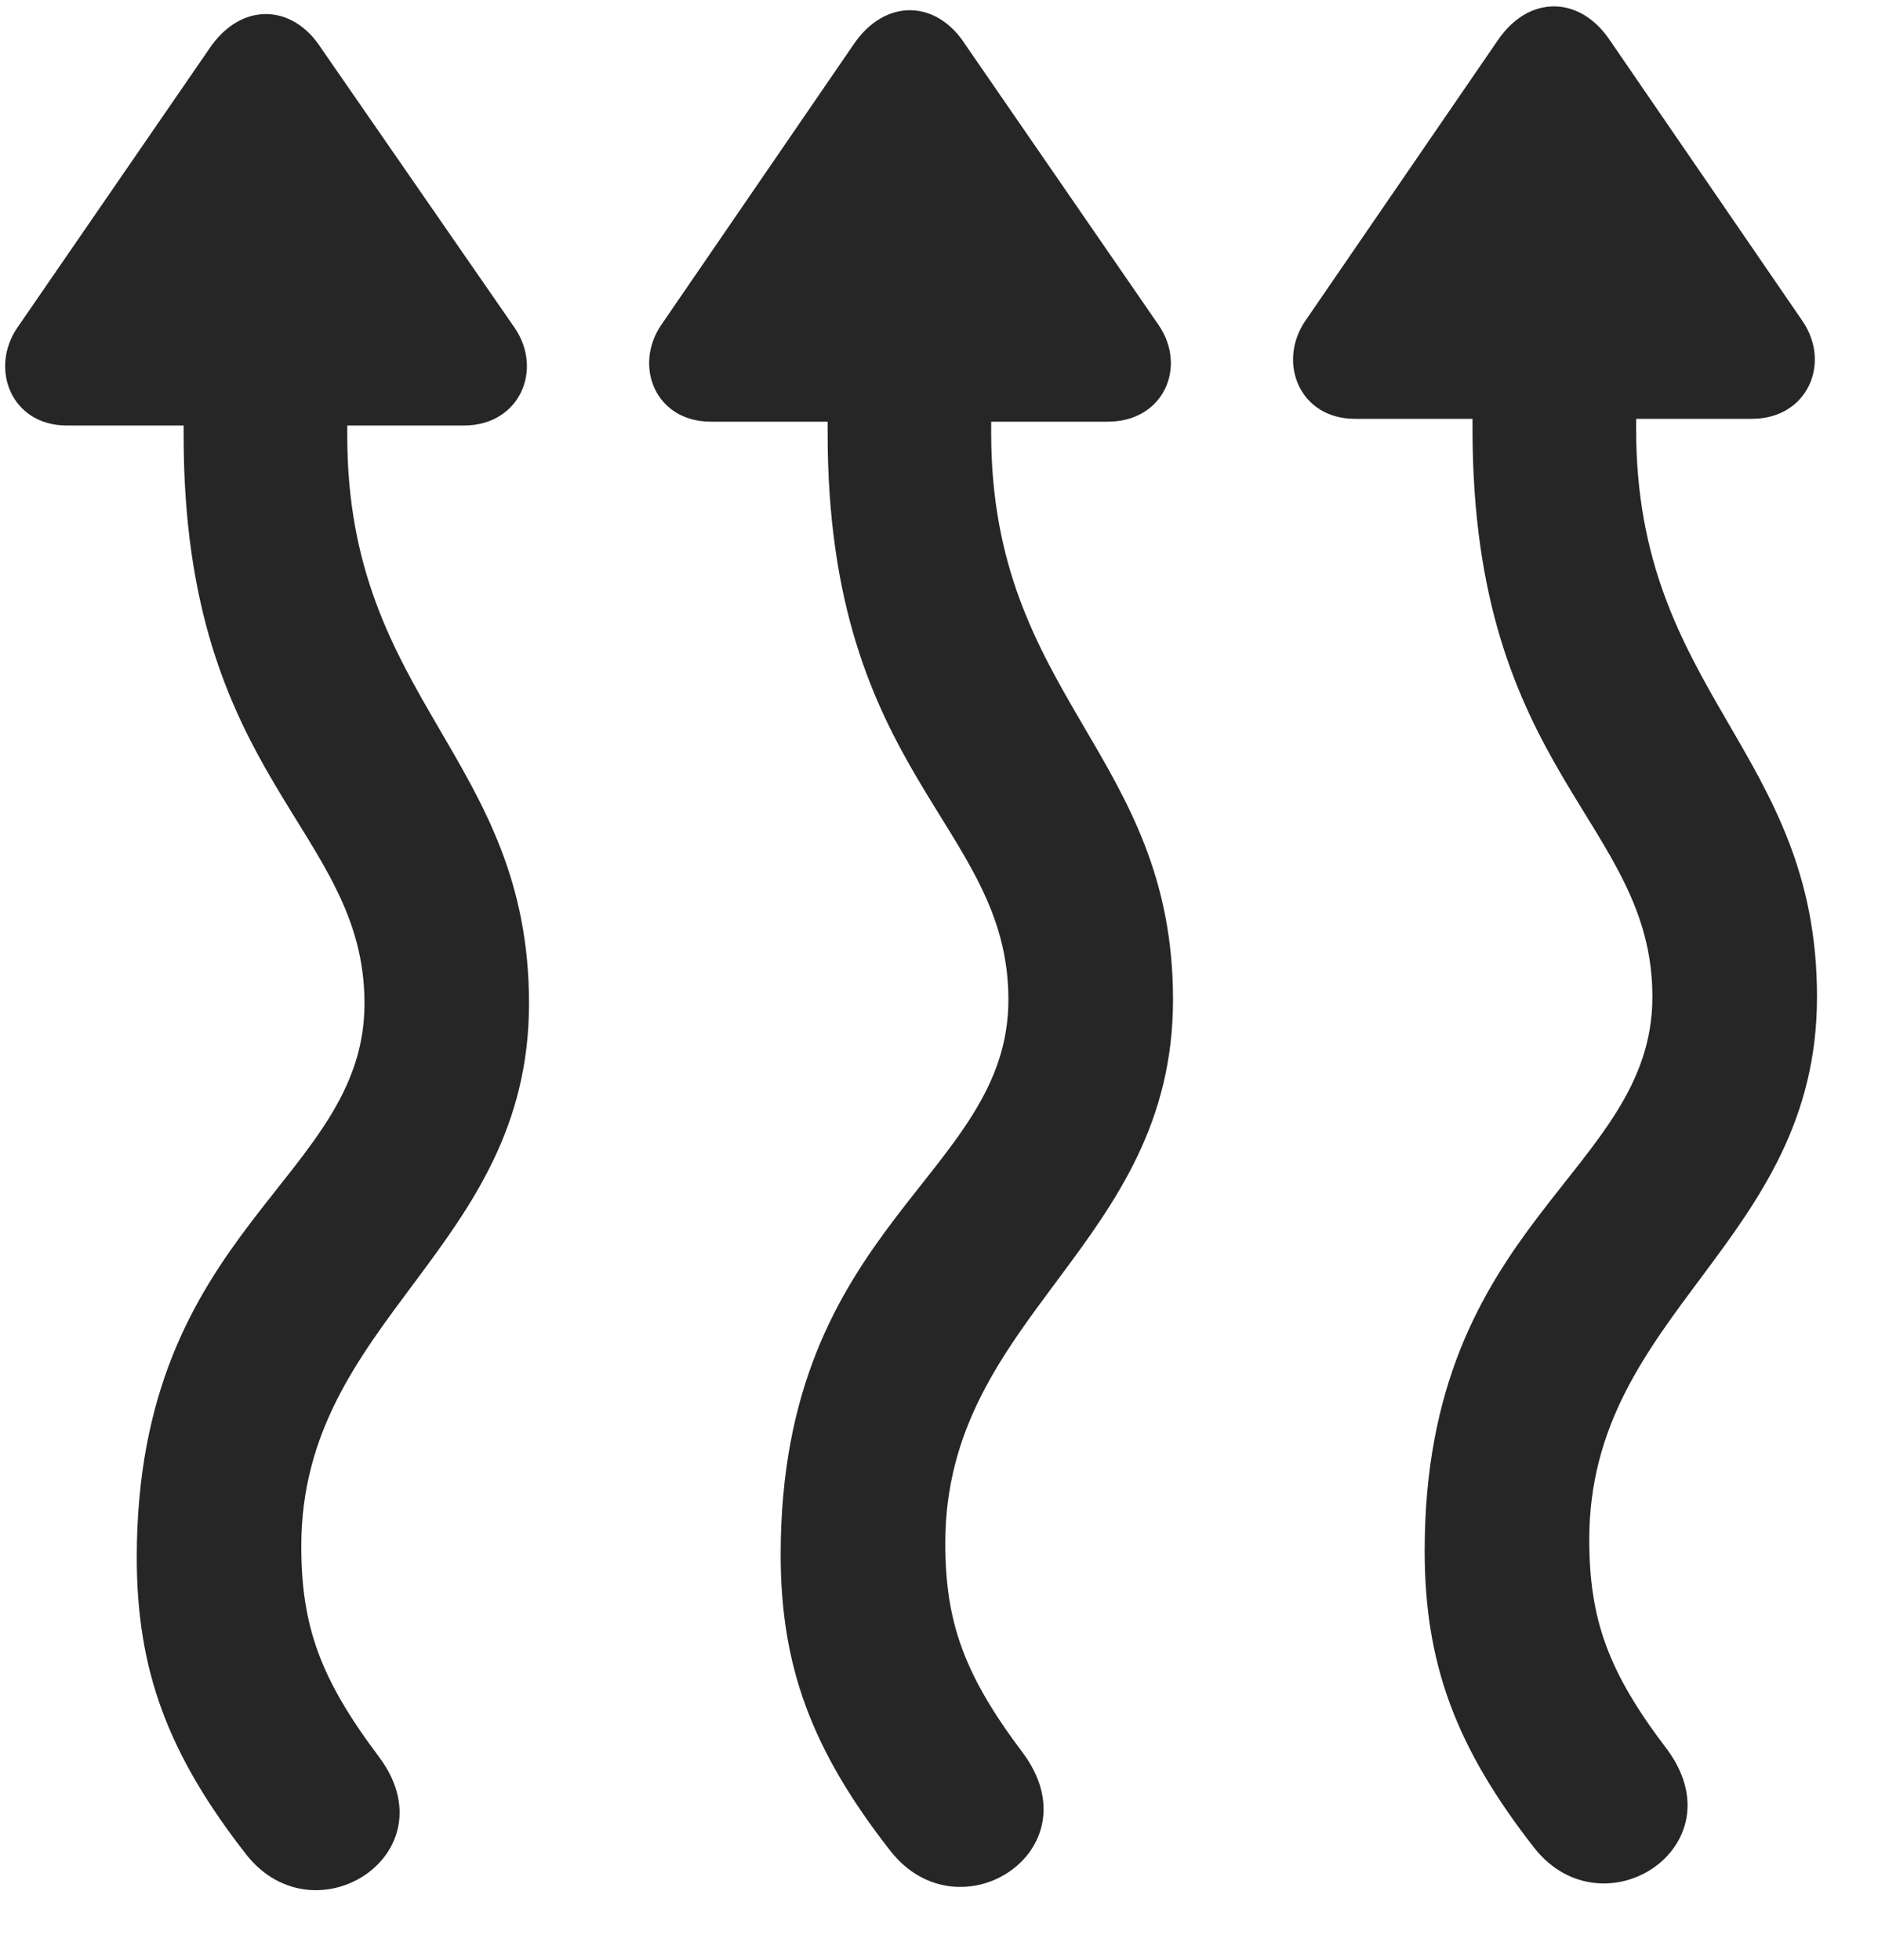 <svg width="23" height="24" viewBox="0 0 23 24" fill="none" xmlns="http://www.w3.org/2000/svg">
<g clip-path="url(#clip0_2207_15799)">
<path d="M0.21 4.016C-0.13 4.52 0.139 5.211 0.819 5.211H2.249V5.34C2.249 9.57 4.464 10.133 4.464 12.289C4.464 14.457 1.675 15.02 1.675 19.074C1.675 20.445 2.05 21.477 3.022 22.719C3.866 23.773 5.53 22.695 4.639 21.512C3.925 20.562 3.69 19.918 3.69 18.934C3.69 16.145 6.479 15.301 6.479 12.289C6.479 9.277 4.253 8.586 4.253 5.34V5.211H5.682C6.362 5.211 6.655 4.531 6.304 4.016L3.936 0.594C3.585 0.043 2.952 0.02 2.565 0.594L0.21 4.016ZM8.097 3.981C7.757 4.484 8.026 5.164 8.706 5.164H10.136V5.305C10.136 9.523 12.35 10.086 12.35 12.242C12.35 14.41 9.561 14.973 9.561 19.039C9.561 20.398 9.936 21.43 10.909 22.672C11.753 23.738 13.417 22.66 12.526 21.465C11.811 20.516 11.577 19.871 11.577 18.898C11.577 16.098 14.366 15.254 14.366 12.242C14.366 9.231 12.139 8.551 12.139 5.305V5.164H13.569C14.249 5.164 14.542 4.496 14.19 3.981L11.823 0.547C11.472 -0.004 10.839 -0.027 10.452 0.547L8.097 3.981ZM15.983 3.934C15.643 4.438 15.913 5.129 16.593 5.129H18.034V5.258C18.034 9.488 20.237 10.051 20.237 12.207C20.237 14.375 17.448 14.938 17.448 18.992C17.448 20.363 17.823 21.395 18.796 22.637C19.64 23.691 21.303 22.613 20.413 21.418C19.698 20.48 19.464 19.836 19.464 18.852C19.464 16.062 22.253 15.219 22.253 12.207C22.253 9.195 20.038 8.504 20.038 5.258V5.129H21.456C22.136 5.129 22.428 4.449 22.077 3.934L19.721 0.5C19.358 -0.051 18.725 -0.074 18.339 0.5L15.983 3.934Z" fill="black" fill-opacity="0.85"/>
</g>
<defs>
<clipPath id="clip0_2207_15799">
<rect width="22.19" height="23.801" fill="white" transform="translate(0.063 0.078)"/>
</clipPath>
</defs>
</svg>
